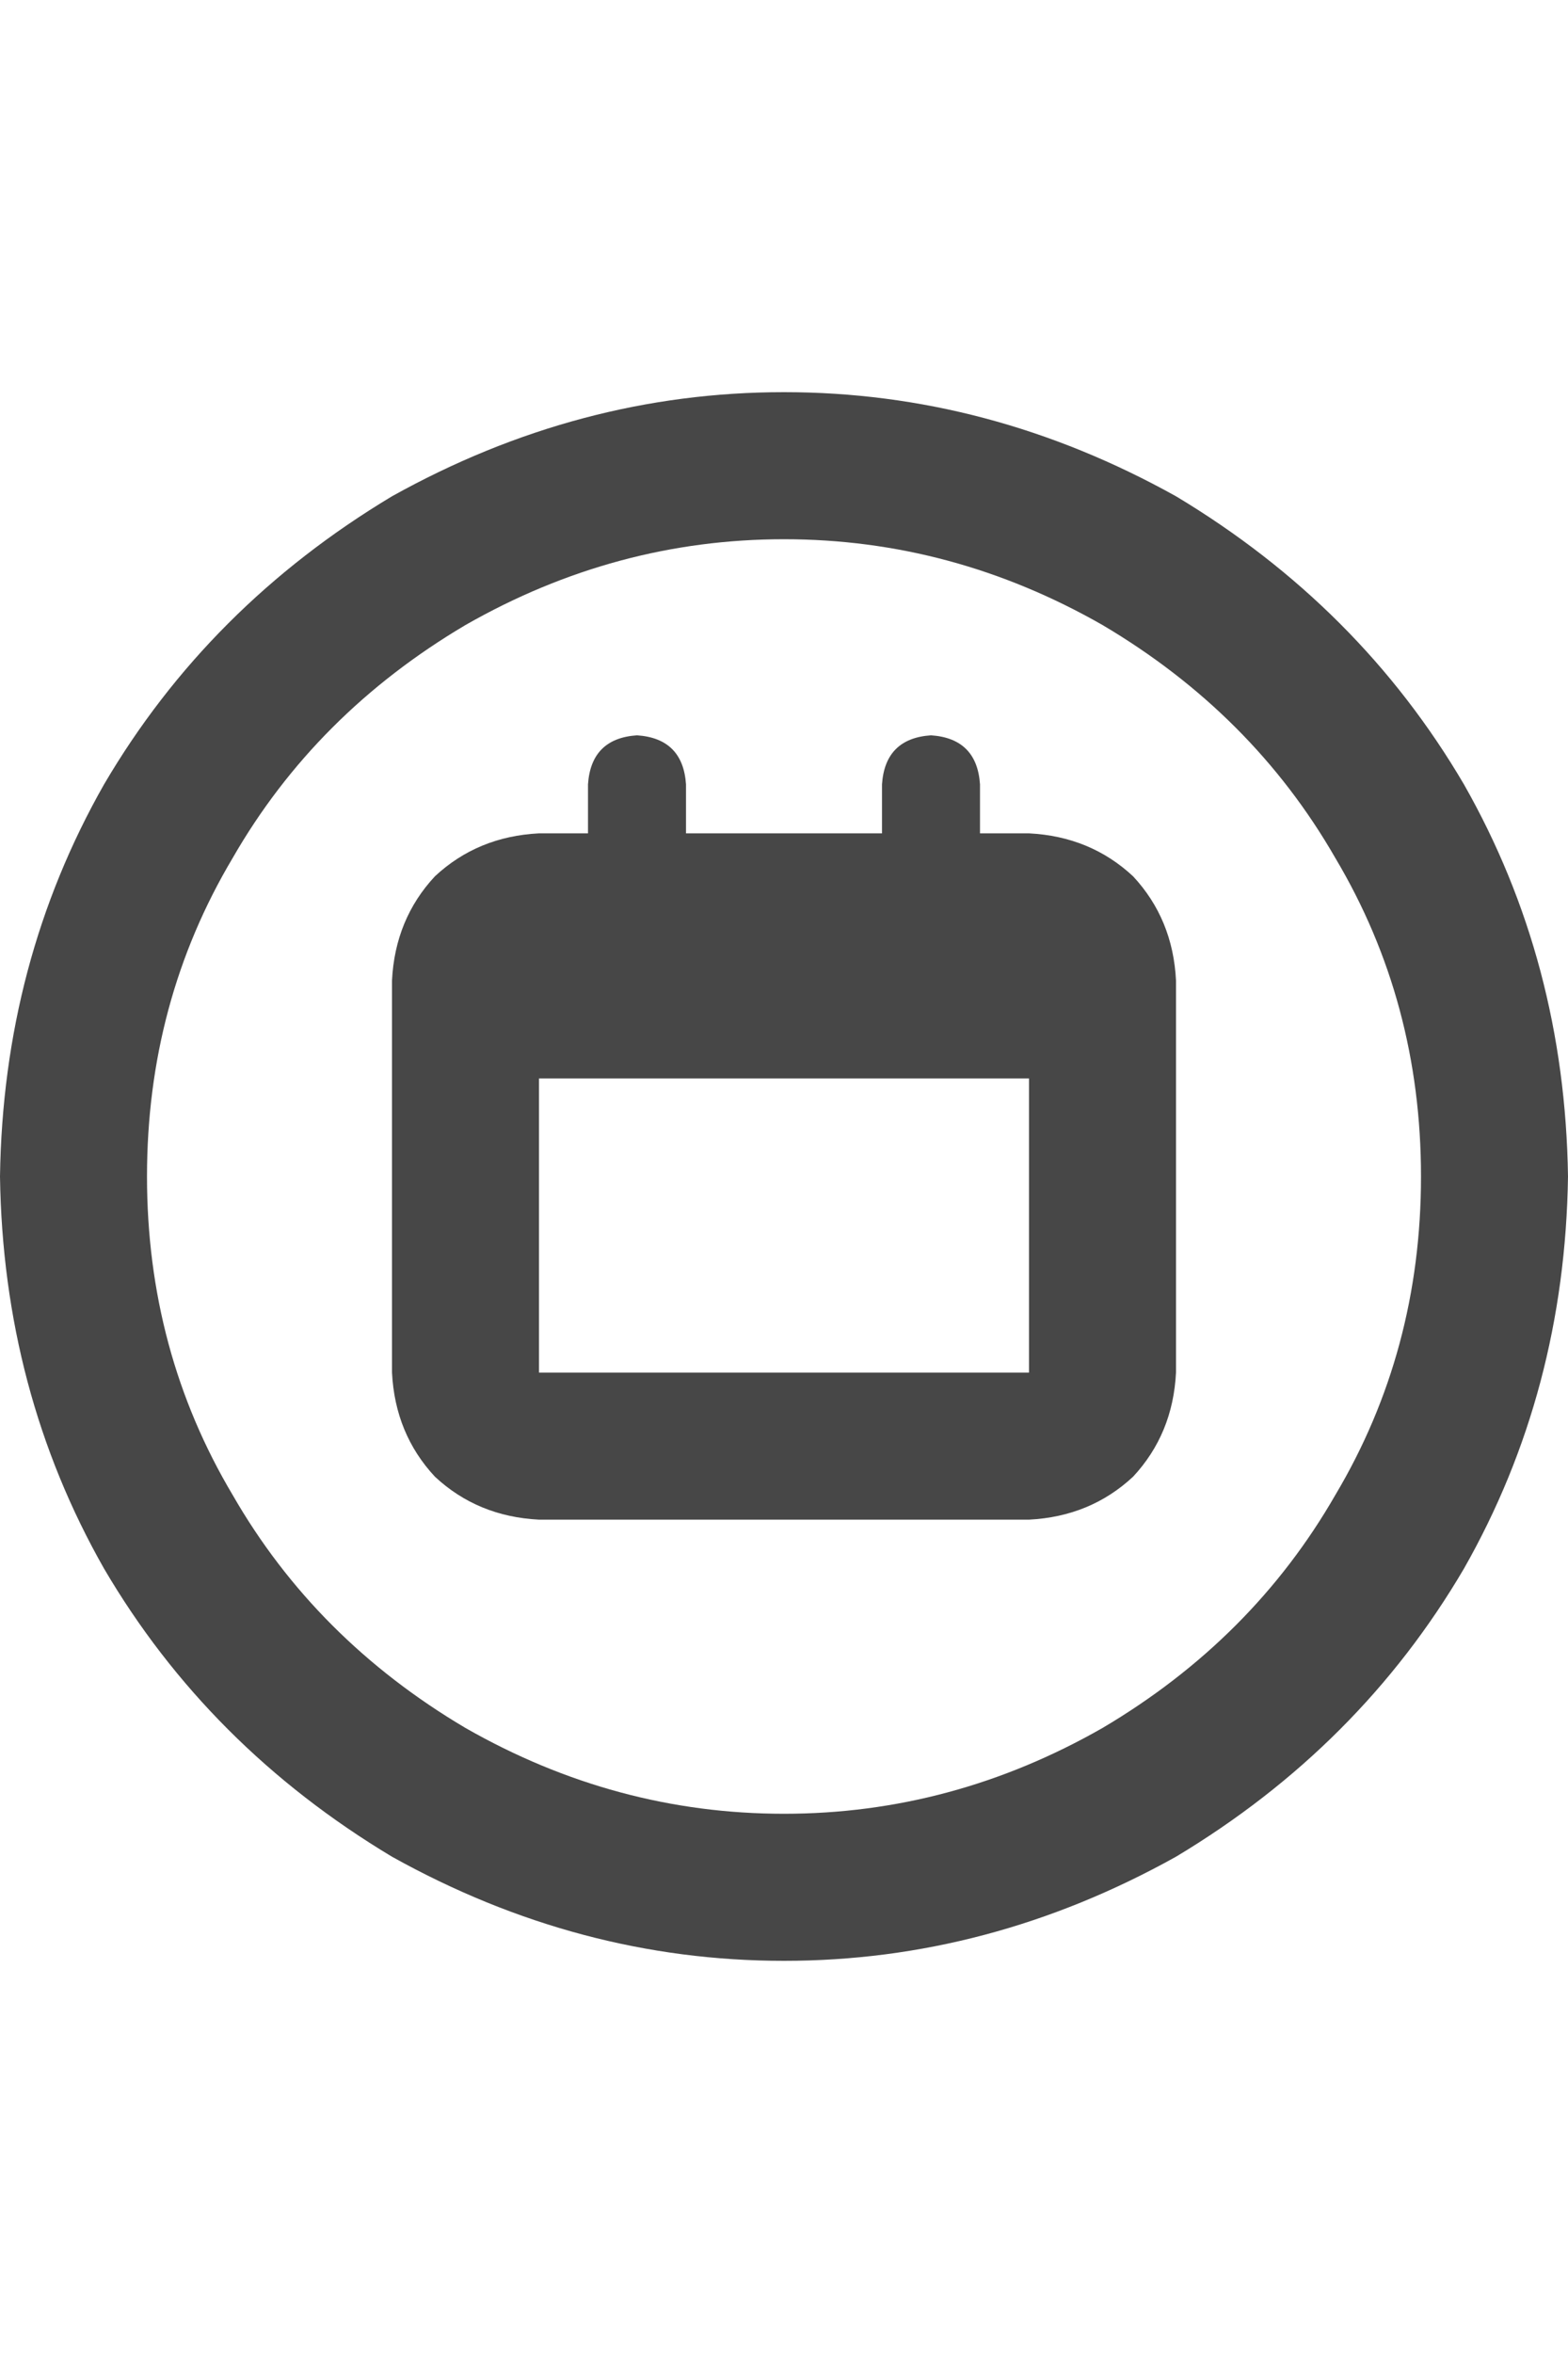 <svg width="16" height="24" viewBox="0 0 16 24" fill="none" xmlns="http://www.w3.org/2000/svg">
<g id="label-paired / md / circle-calendar-md / bold" clip-path="url(#clip0_1731_3122)">
<path id="icon" d="M14.5 12C14.5 10.812 14.208 9.729 13.625 8.75C13.062 7.771 12.271 6.979 11.25 6.375C10.229 5.792 9.146 5.5 8 5.5C6.854 5.5 5.771 5.792 4.75 6.375C3.729 6.979 2.938 7.771 2.375 8.75C1.792 9.729 1.5 10.812 1.5 12C1.5 13.188 1.792 14.271 2.375 15.25C2.938 16.229 3.729 17.021 4.75 17.625C5.771 18.208 6.854 18.5 8 18.5C9.146 18.5 10.229 18.208 11.25 17.625C12.271 17.021 13.062 16.229 13.625 15.25C14.208 14.271 14.5 13.188 14.5 12ZM0 12C0.021 10.542 0.375 9.208 1.062 8C1.771 6.792 2.75 5.812 4 5.062C5.271 4.354 6.604 4 8 4C9.396 4 10.729 4.354 12 5.062C13.25 5.812 14.229 6.792 14.938 8C15.625 9.208 15.979 10.542 16 12C15.979 13.458 15.625 14.792 14.938 16C14.229 17.208 13.25 18.188 12 18.938C10.729 19.646 9.396 20 8 20C6.604 20 5.271 19.646 4 18.938C2.75 18.188 1.771 17.208 1.062 16C0.375 14.792 0.021 13.458 0 12ZM6.5 7.5C6.812 7.521 6.979 7.688 7 8V8.5H9V8C9.021 7.688 9.188 7.521 9.5 7.5C9.812 7.521 9.979 7.688 10 8V8.5H10.5C10.917 8.521 11.271 8.667 11.562 8.938C11.833 9.229 11.979 9.583 12 10V11V14C11.979 14.417 11.833 14.771 11.562 15.062C11.271 15.333 10.917 15.479 10.5 15.5H5.5C5.083 15.479 4.729 15.333 4.438 15.062C4.167 14.771 4.021 14.417 4 14V11V10C4.021 9.583 4.167 9.229 4.438 8.938C4.729 8.667 5.083 8.521 5.5 8.5H6V8C6.021 7.688 6.188 7.521 6.5 7.5ZM5.5 14H10.5V11H5.5V14Z" fill="black" fill-opacity="0.72"/>
</g>
<defs>
<clipPath id="clip0_1731_3122">
<rect width="16" height="24" fill="white"/>
</clipPath>
</defs>
</svg>
